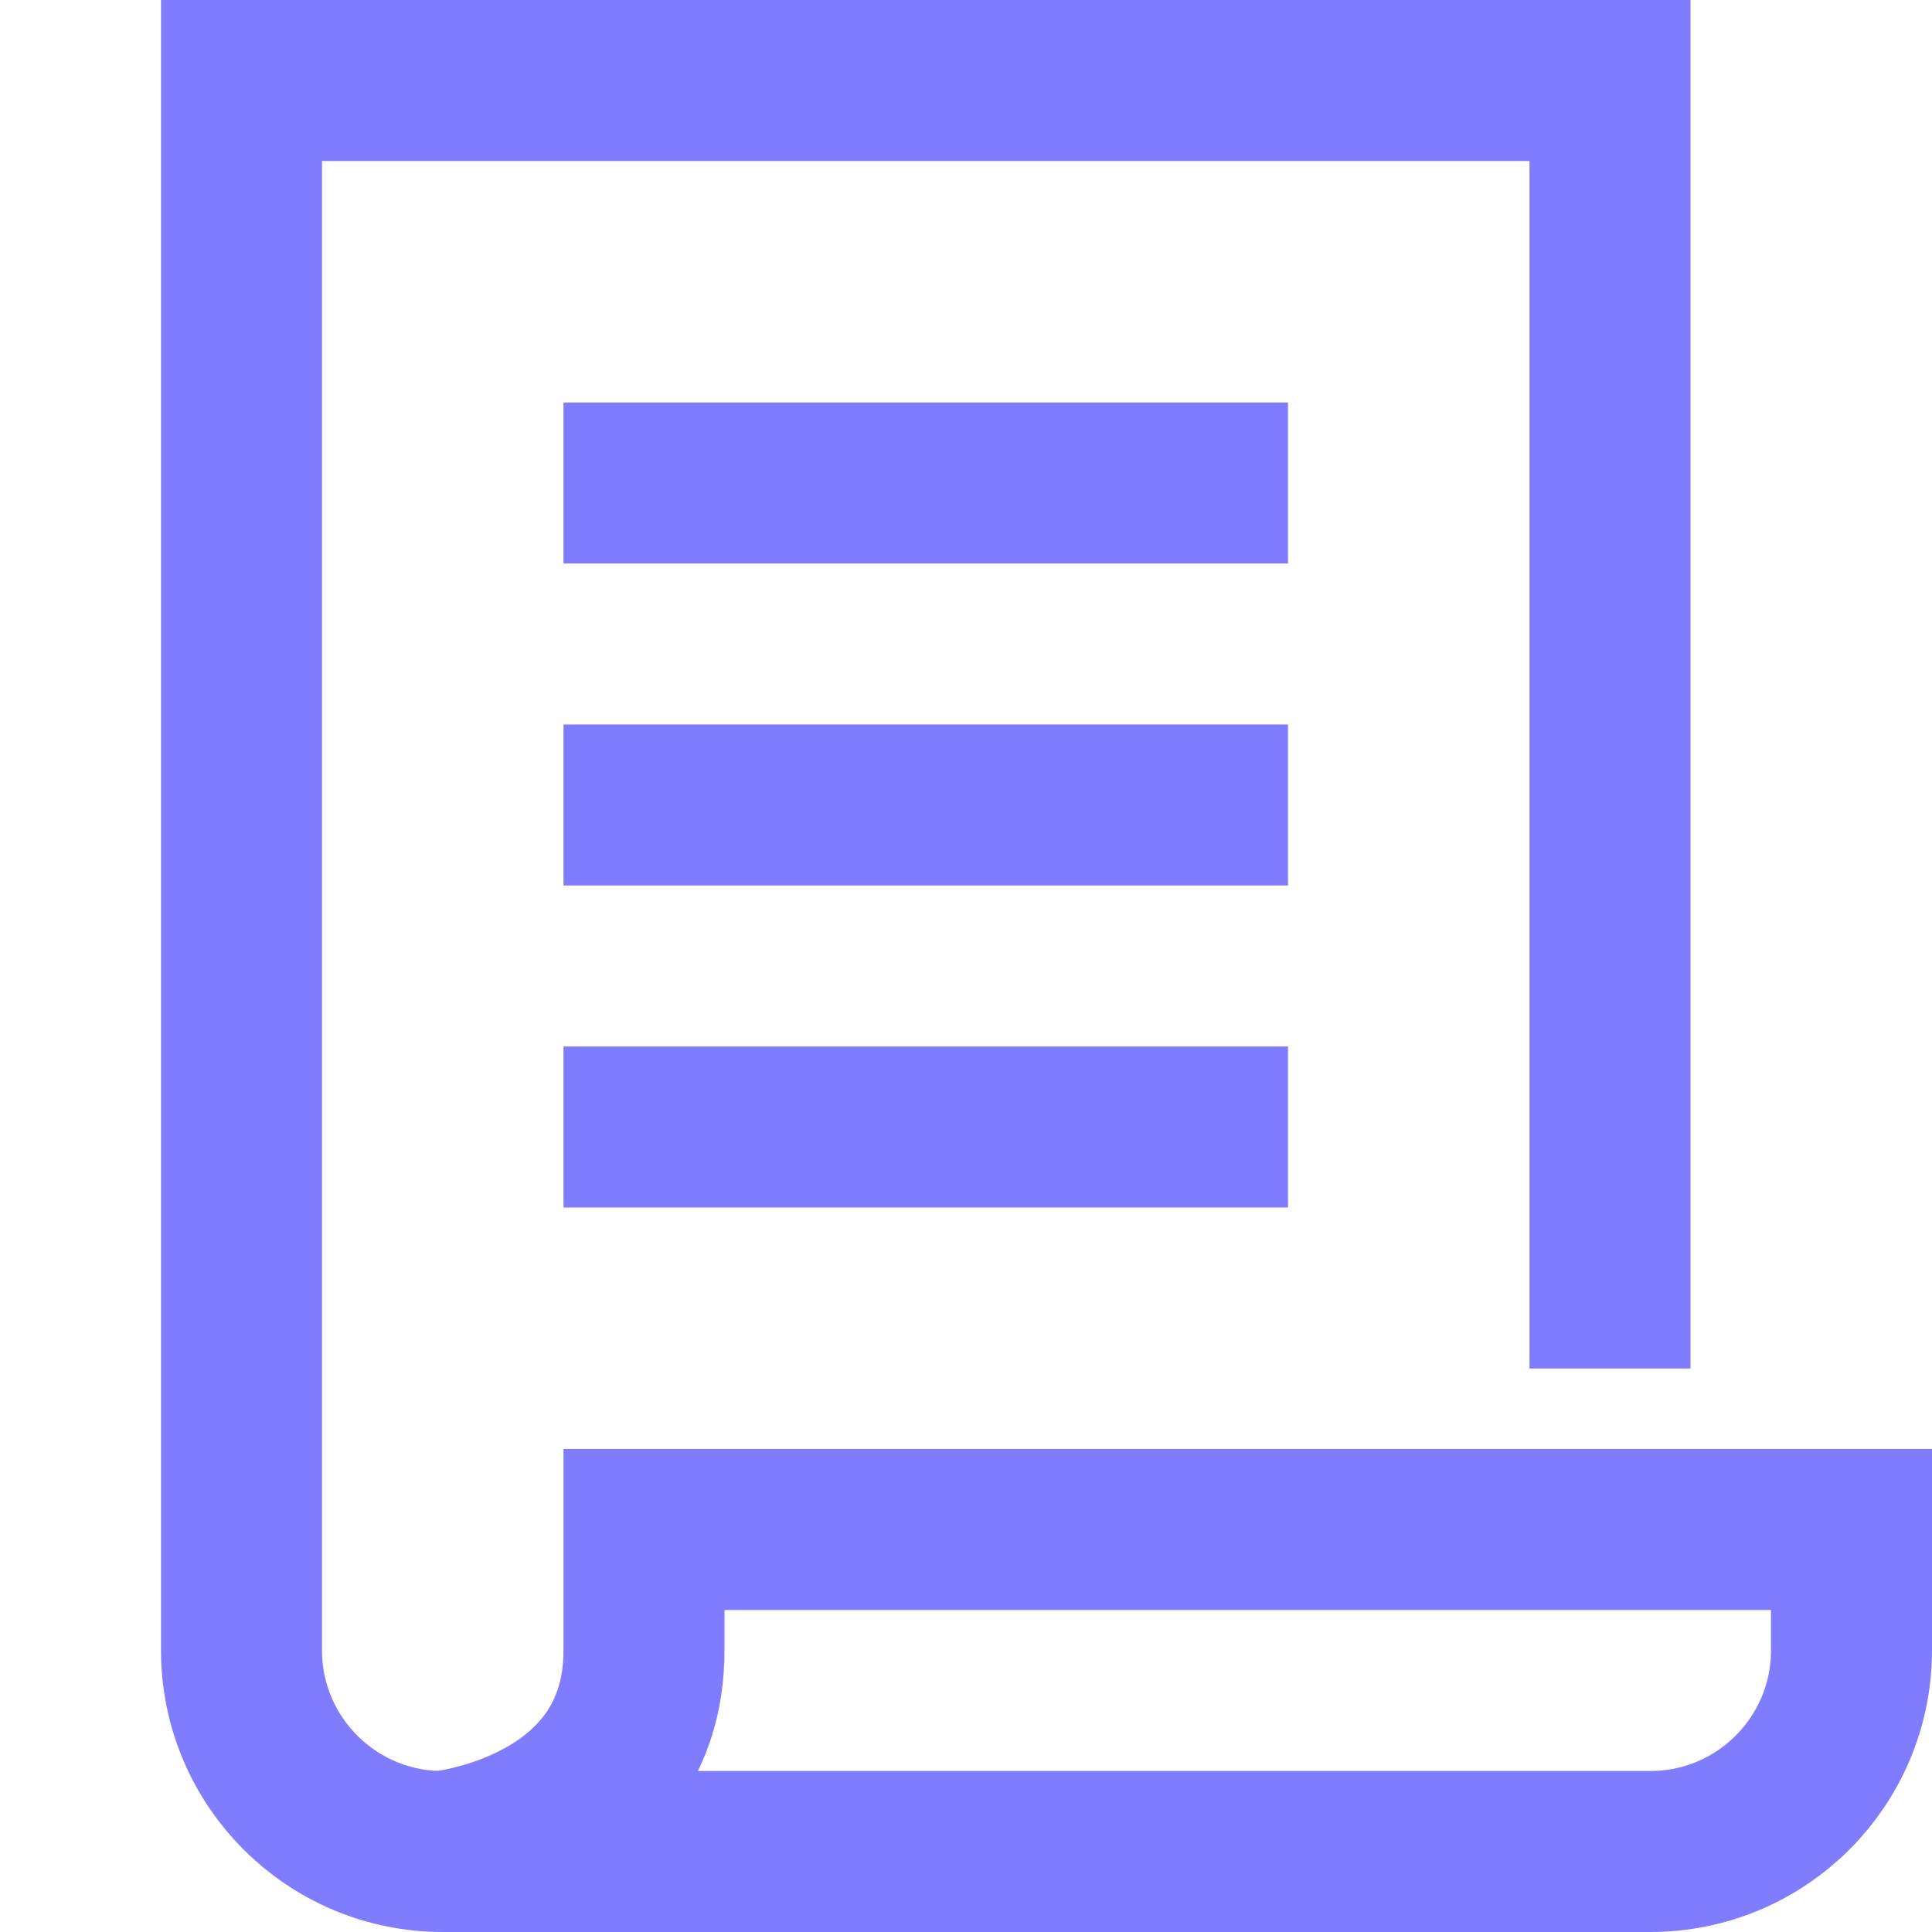 <svg width="24" height="24" viewBox="0 0 24 24" fill="none" xmlns="http://www.w3.org/2000/svg">
<path d="M8 19V20.5C8 22.75 5.5 23 5.5 23C5.5 23 20.329 23 20.5 23C21.881 23 23 21.881 23 20.5V19H8Z" stroke="#7F7CFF" stroke-width="2" stroke-miterlimit="10" stroke-linecap="square"/>
<path d="M20 16V1H3V20.5C3 21.881 4.119 23 5.5 23H7" stroke="#7F7CFF" stroke-width="2" stroke-miterlimit="10" stroke-linecap="square"/>
<path d="M8 6H15" stroke="#7F7CFF" stroke-width="2" stroke-miterlimit="10" stroke-linecap="square"/>
<path d="M8 10H15" stroke="#7F7CFF" stroke-width="2" stroke-miterlimit="10" stroke-linecap="square"/>
<path d="M8 14H15" stroke="#7F7CFF" stroke-width="2" stroke-miterlimit="10" stroke-linecap="square"/>
</svg>
